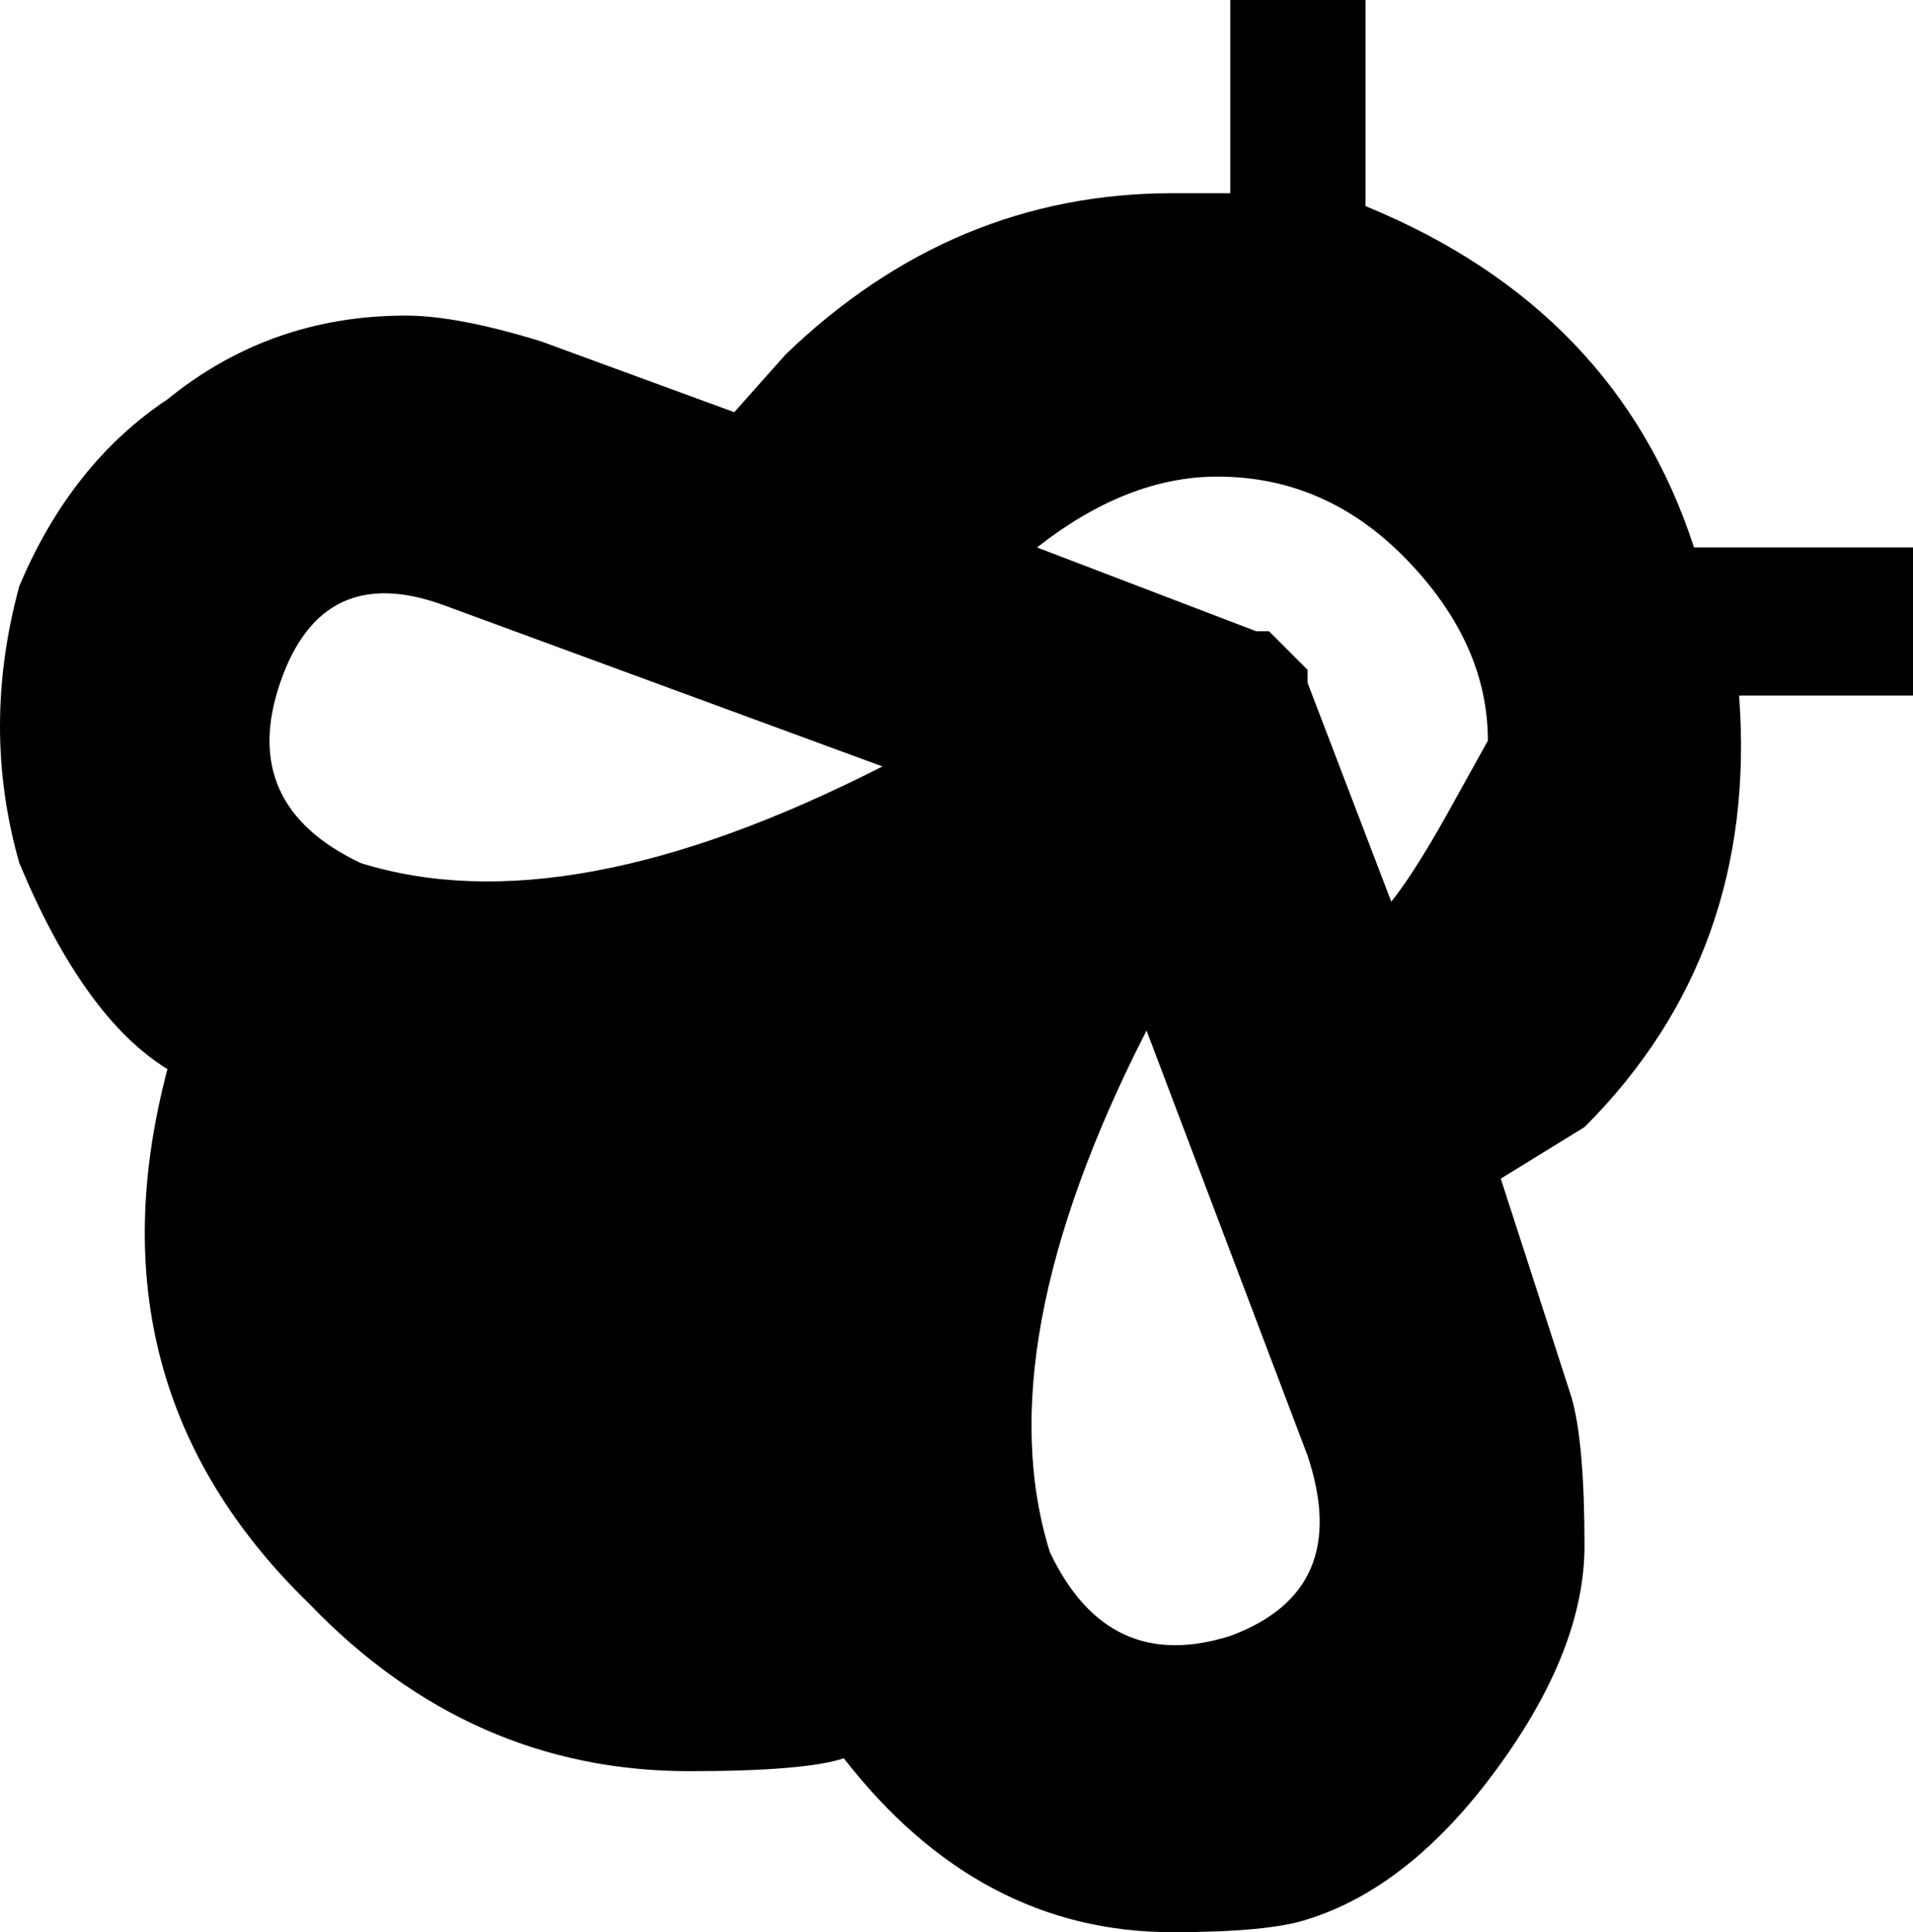 <svg xmlns="http://www.w3.org/2000/svg" viewBox="108 41 297 300">
      <g transform="scale(1 -1) translate(0 -382)">
        <path d="M371 256Q359 293 320 309V341H299V311H290Q256 311 230 286L222 277L192 288Q179 292 171 292Q150 292 134 279Q119 269 111 250Q105 228 111 207Q121 183 134 175Q121 126 156 92Q181 66 215 66Q233 66 239 68Q260 41 290 41Q305 41 311 43Q327 48 340.5 66.5Q354 85 354.0 101.0Q354 117 352 124L341 158L354 166Q381 193 378 233H405V256ZM164 207Q145 216 151.5 235.0Q158 254 177 247L245 222Q196 197 164 207ZM299 87Q280 81 271 100Q261 132 286 181L311 115Q318 94 299 87ZM324 201 311 235V237L305 243H303L269 256Q283 267 297 267Q314 267 326.5 254.0Q339 241 339 226L334 217Q328 206 324 201Z" />
      </g>
    </svg>